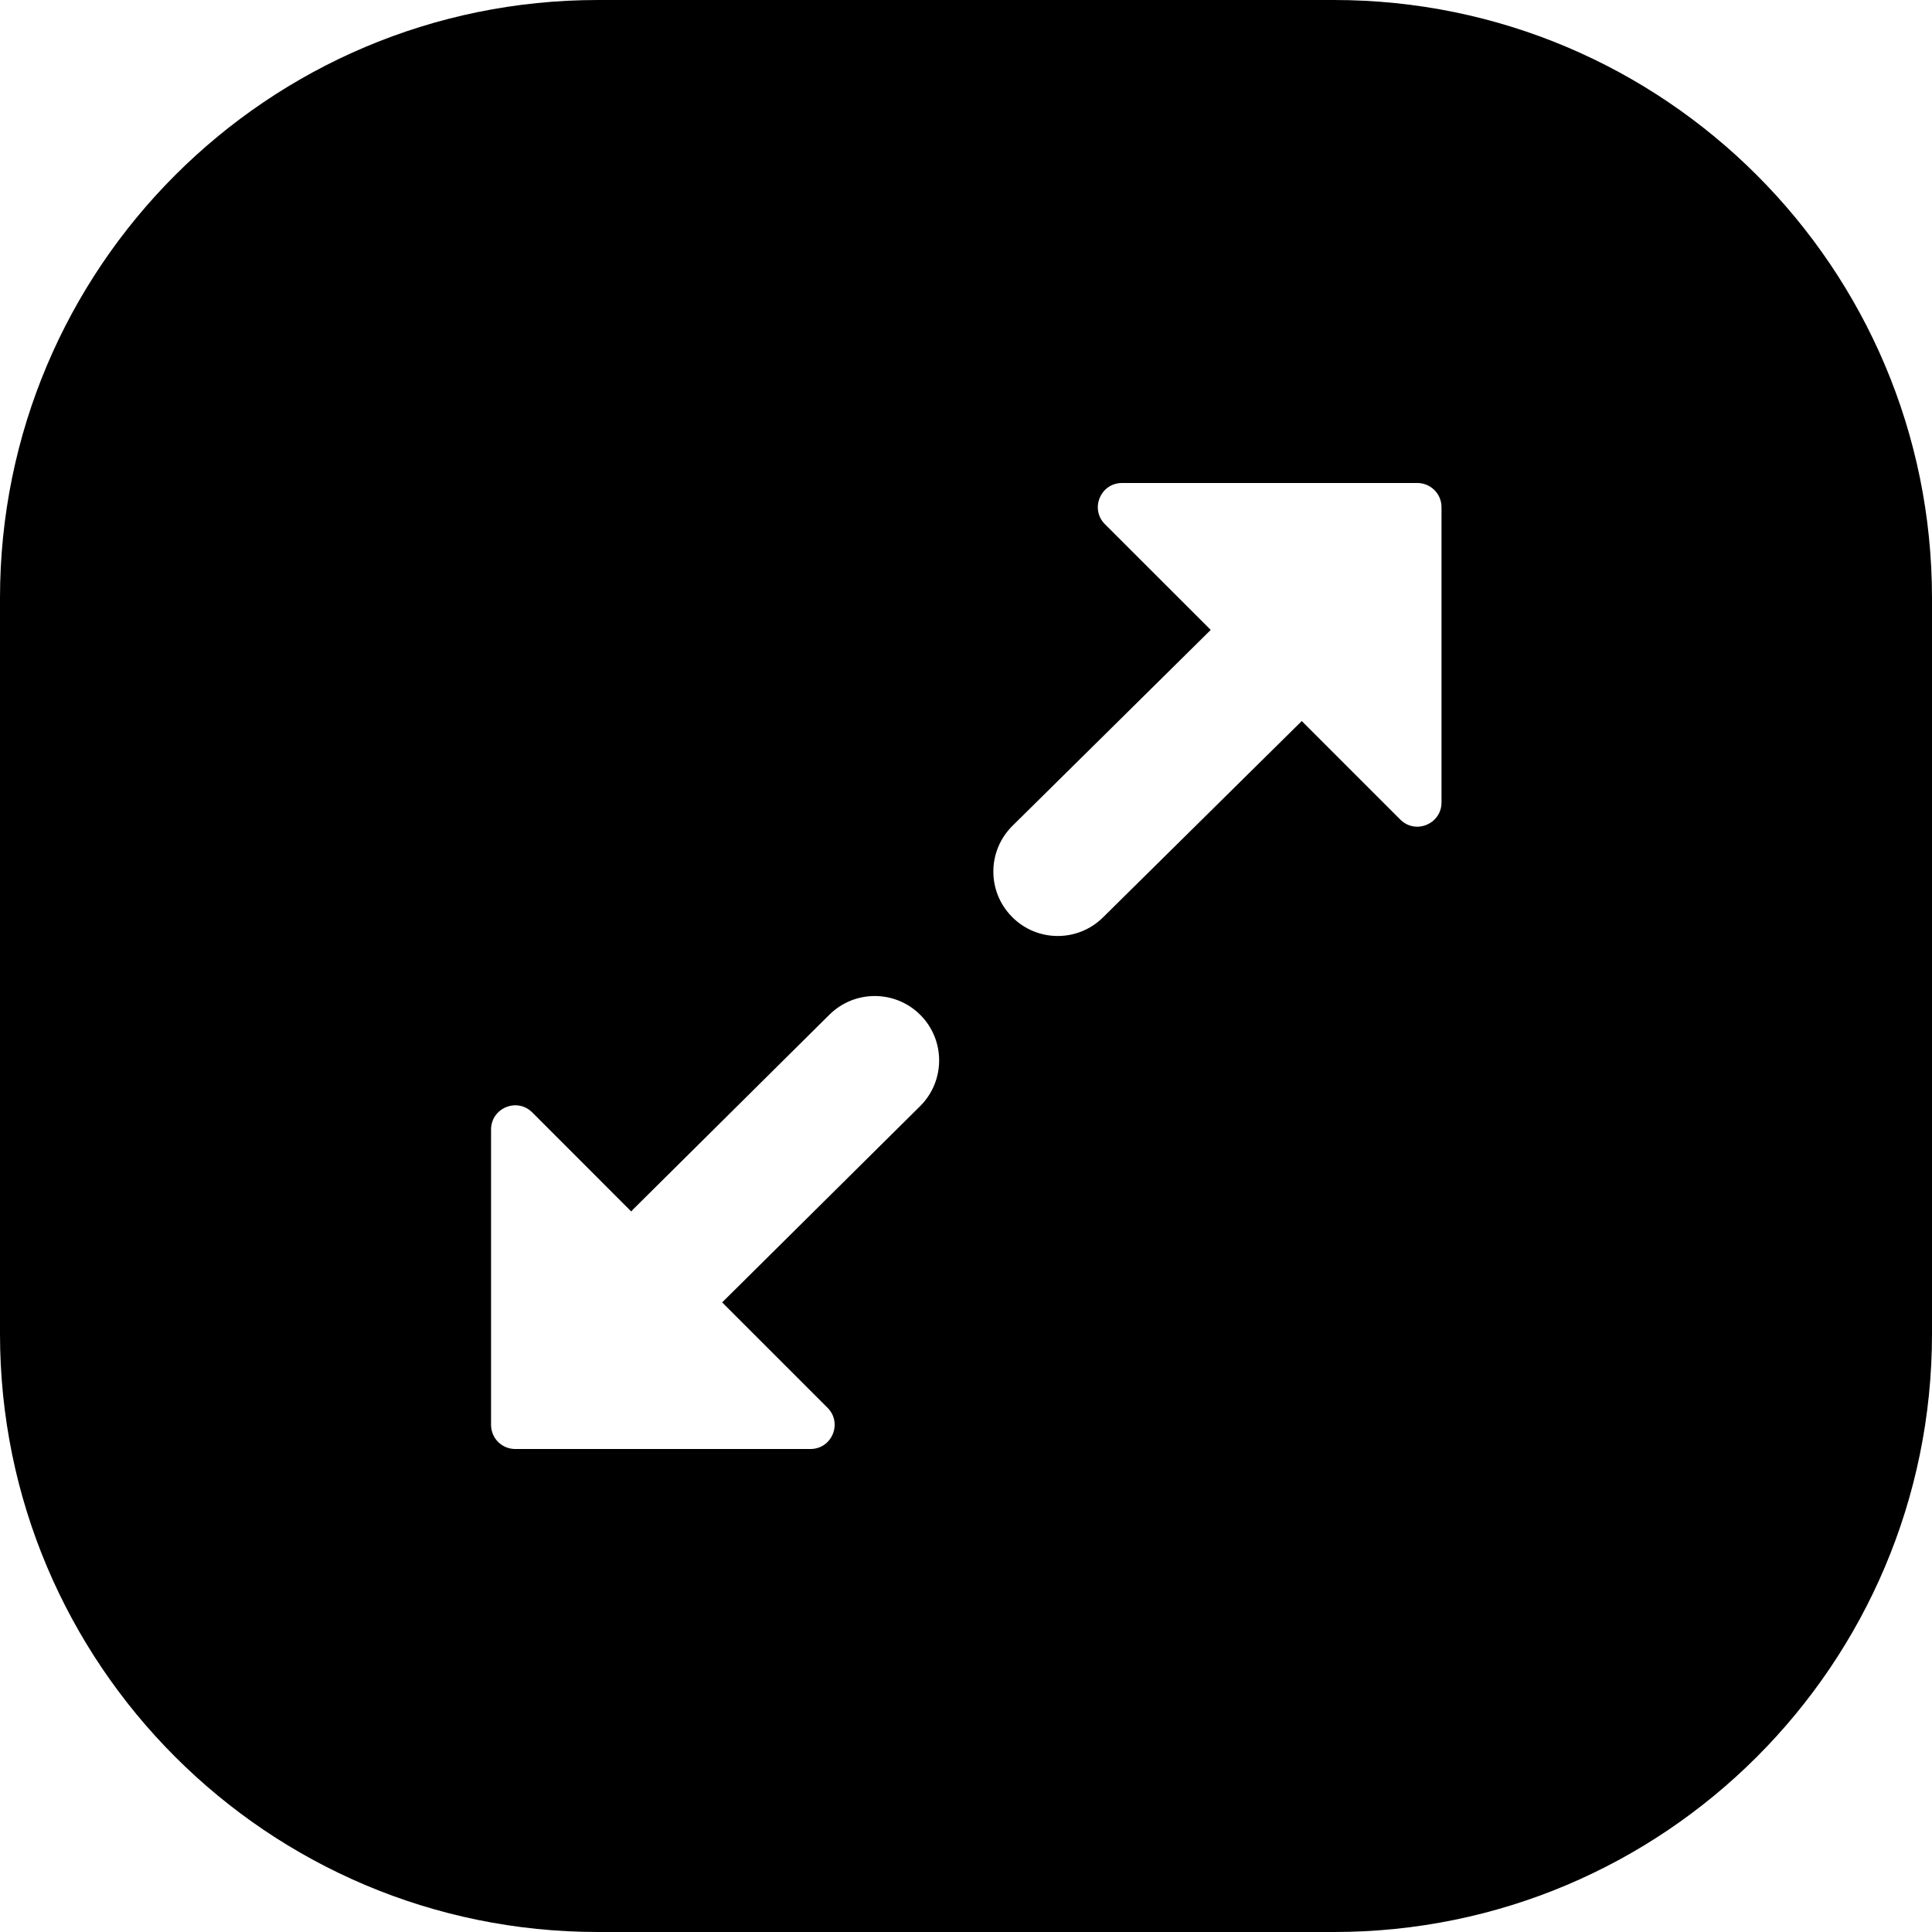 <svg width="24" height="24" viewBox="0 0 24 24" fill="none" xmlns="http://www.w3.org/2000/svg">
<path d="M7.429 -1.90735e-06C3.326 -1.90735e-06 -1.90735e-06 3.326 -1.90735e-06 7.429L-1.90735e-06 16.571C-1.90735e-06 20.674 3.326 24 7.429 24L16.571 24C20.674 24 24 20.674 24 16.571L24 7.429C24 3.326 20.674 -1.90735e-06 16.571 -1.90735e-06L7.429 -1.90735e-06ZM10.068 18H6.4C6.234 18 6.1 17.866 6.1 17.7V14.032C6.1 13.764 6.423 13.63 6.612 13.819L7.841 15.049C7.85 15.038 7.86 15.028 7.87 15.018L10.303 12.605C10.617 12.294 11.123 12.296 11.434 12.609C11.746 12.923 11.743 13.43 11.43 13.741L8.996 16.154C8.988 16.163 8.98 16.171 8.971 16.179L10.28 17.488C10.469 17.677 10.335 18 10.068 18ZM15.04 7.825L13.726 6.512C13.537 6.323 13.671 6 13.938 6H17.607C17.772 6 17.907 6.134 17.907 6.3V9.968C17.907 10.236 17.584 10.37 17.395 10.181L16.171 8.957L13.702 11.396C13.388 11.707 12.881 11.704 12.571 11.389C12.26 11.075 12.263 10.569 12.578 10.258L15.04 7.825Z" fill="black"/>
</svg>

